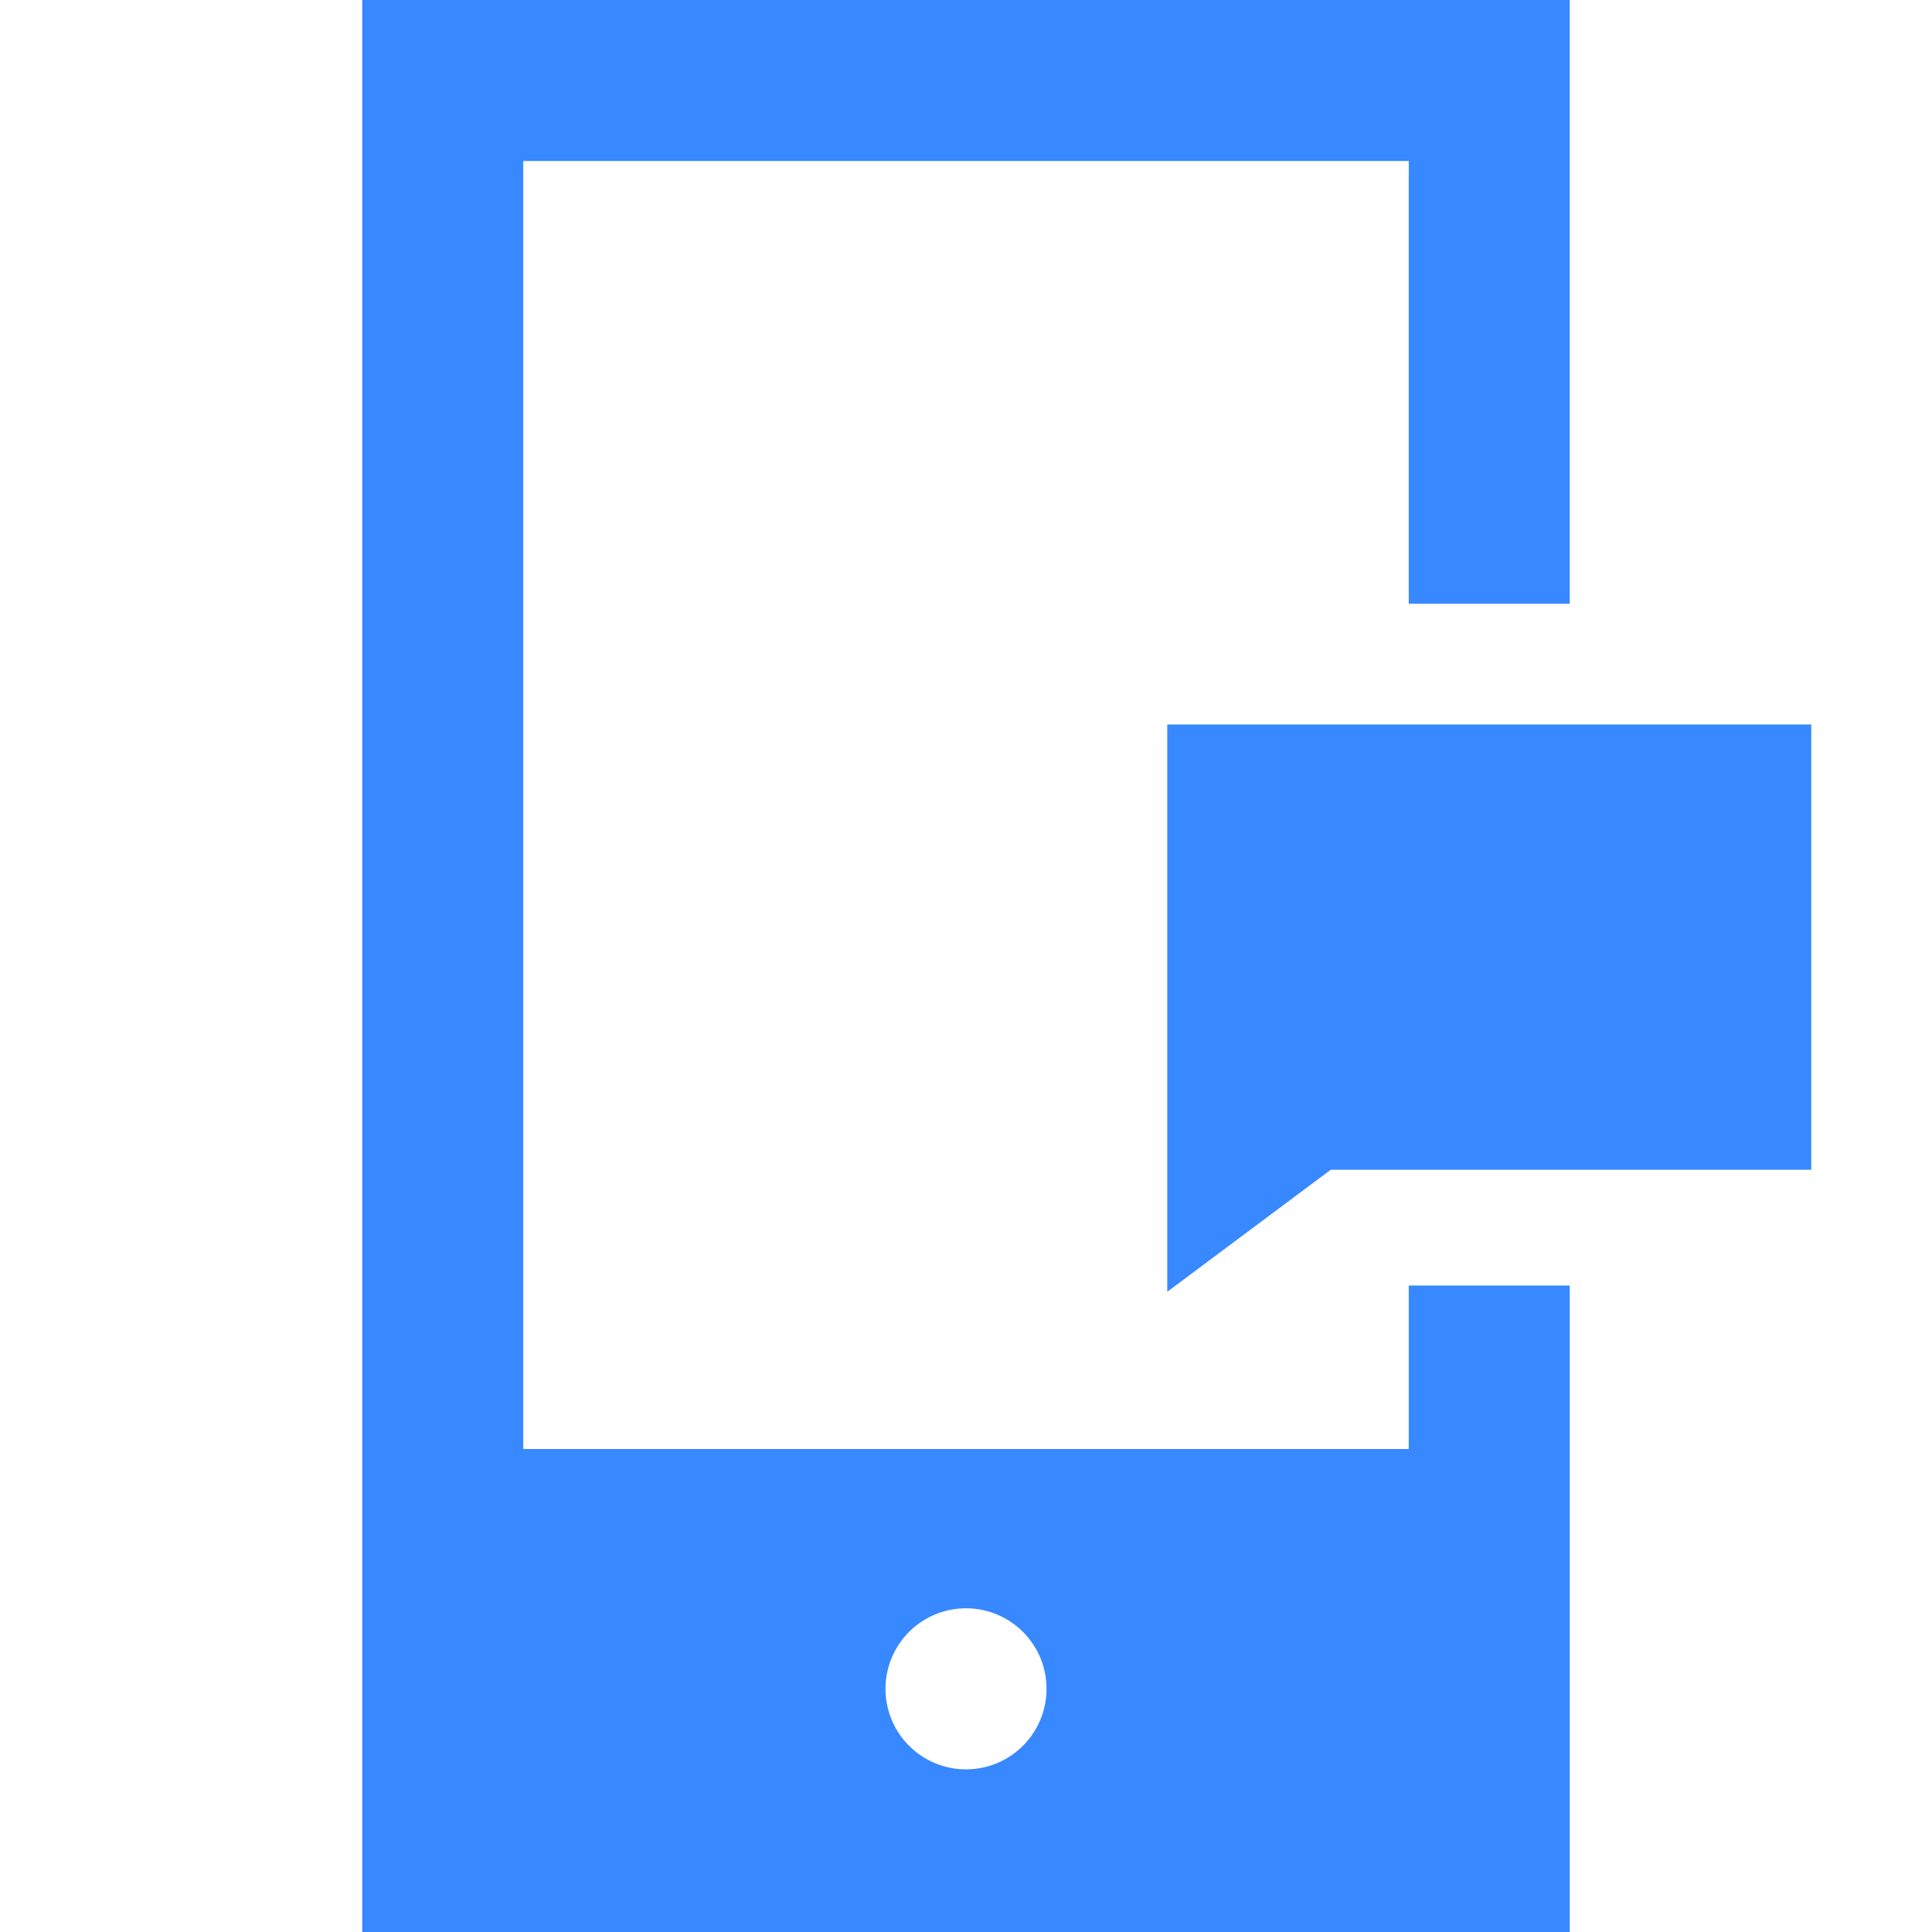 <svg viewBox="0 0 48 48" xml:space="preserve" xmlns="http://www.w3.org/2000/svg"><path d="M35 31.938V36H13V4h22v11h4V0H9v48h30V31.938h-4zM24 43.959a2 2 0 1 1 .001-4.001A2 2 0 0 1 24 43.959z" fill="#3888ff" class="fill-241f20"></path><path fill="#3888ff" d="M29 17.999V32.094l4.062-3.032H45V17.999z" class="fill-241f20"></path></svg>